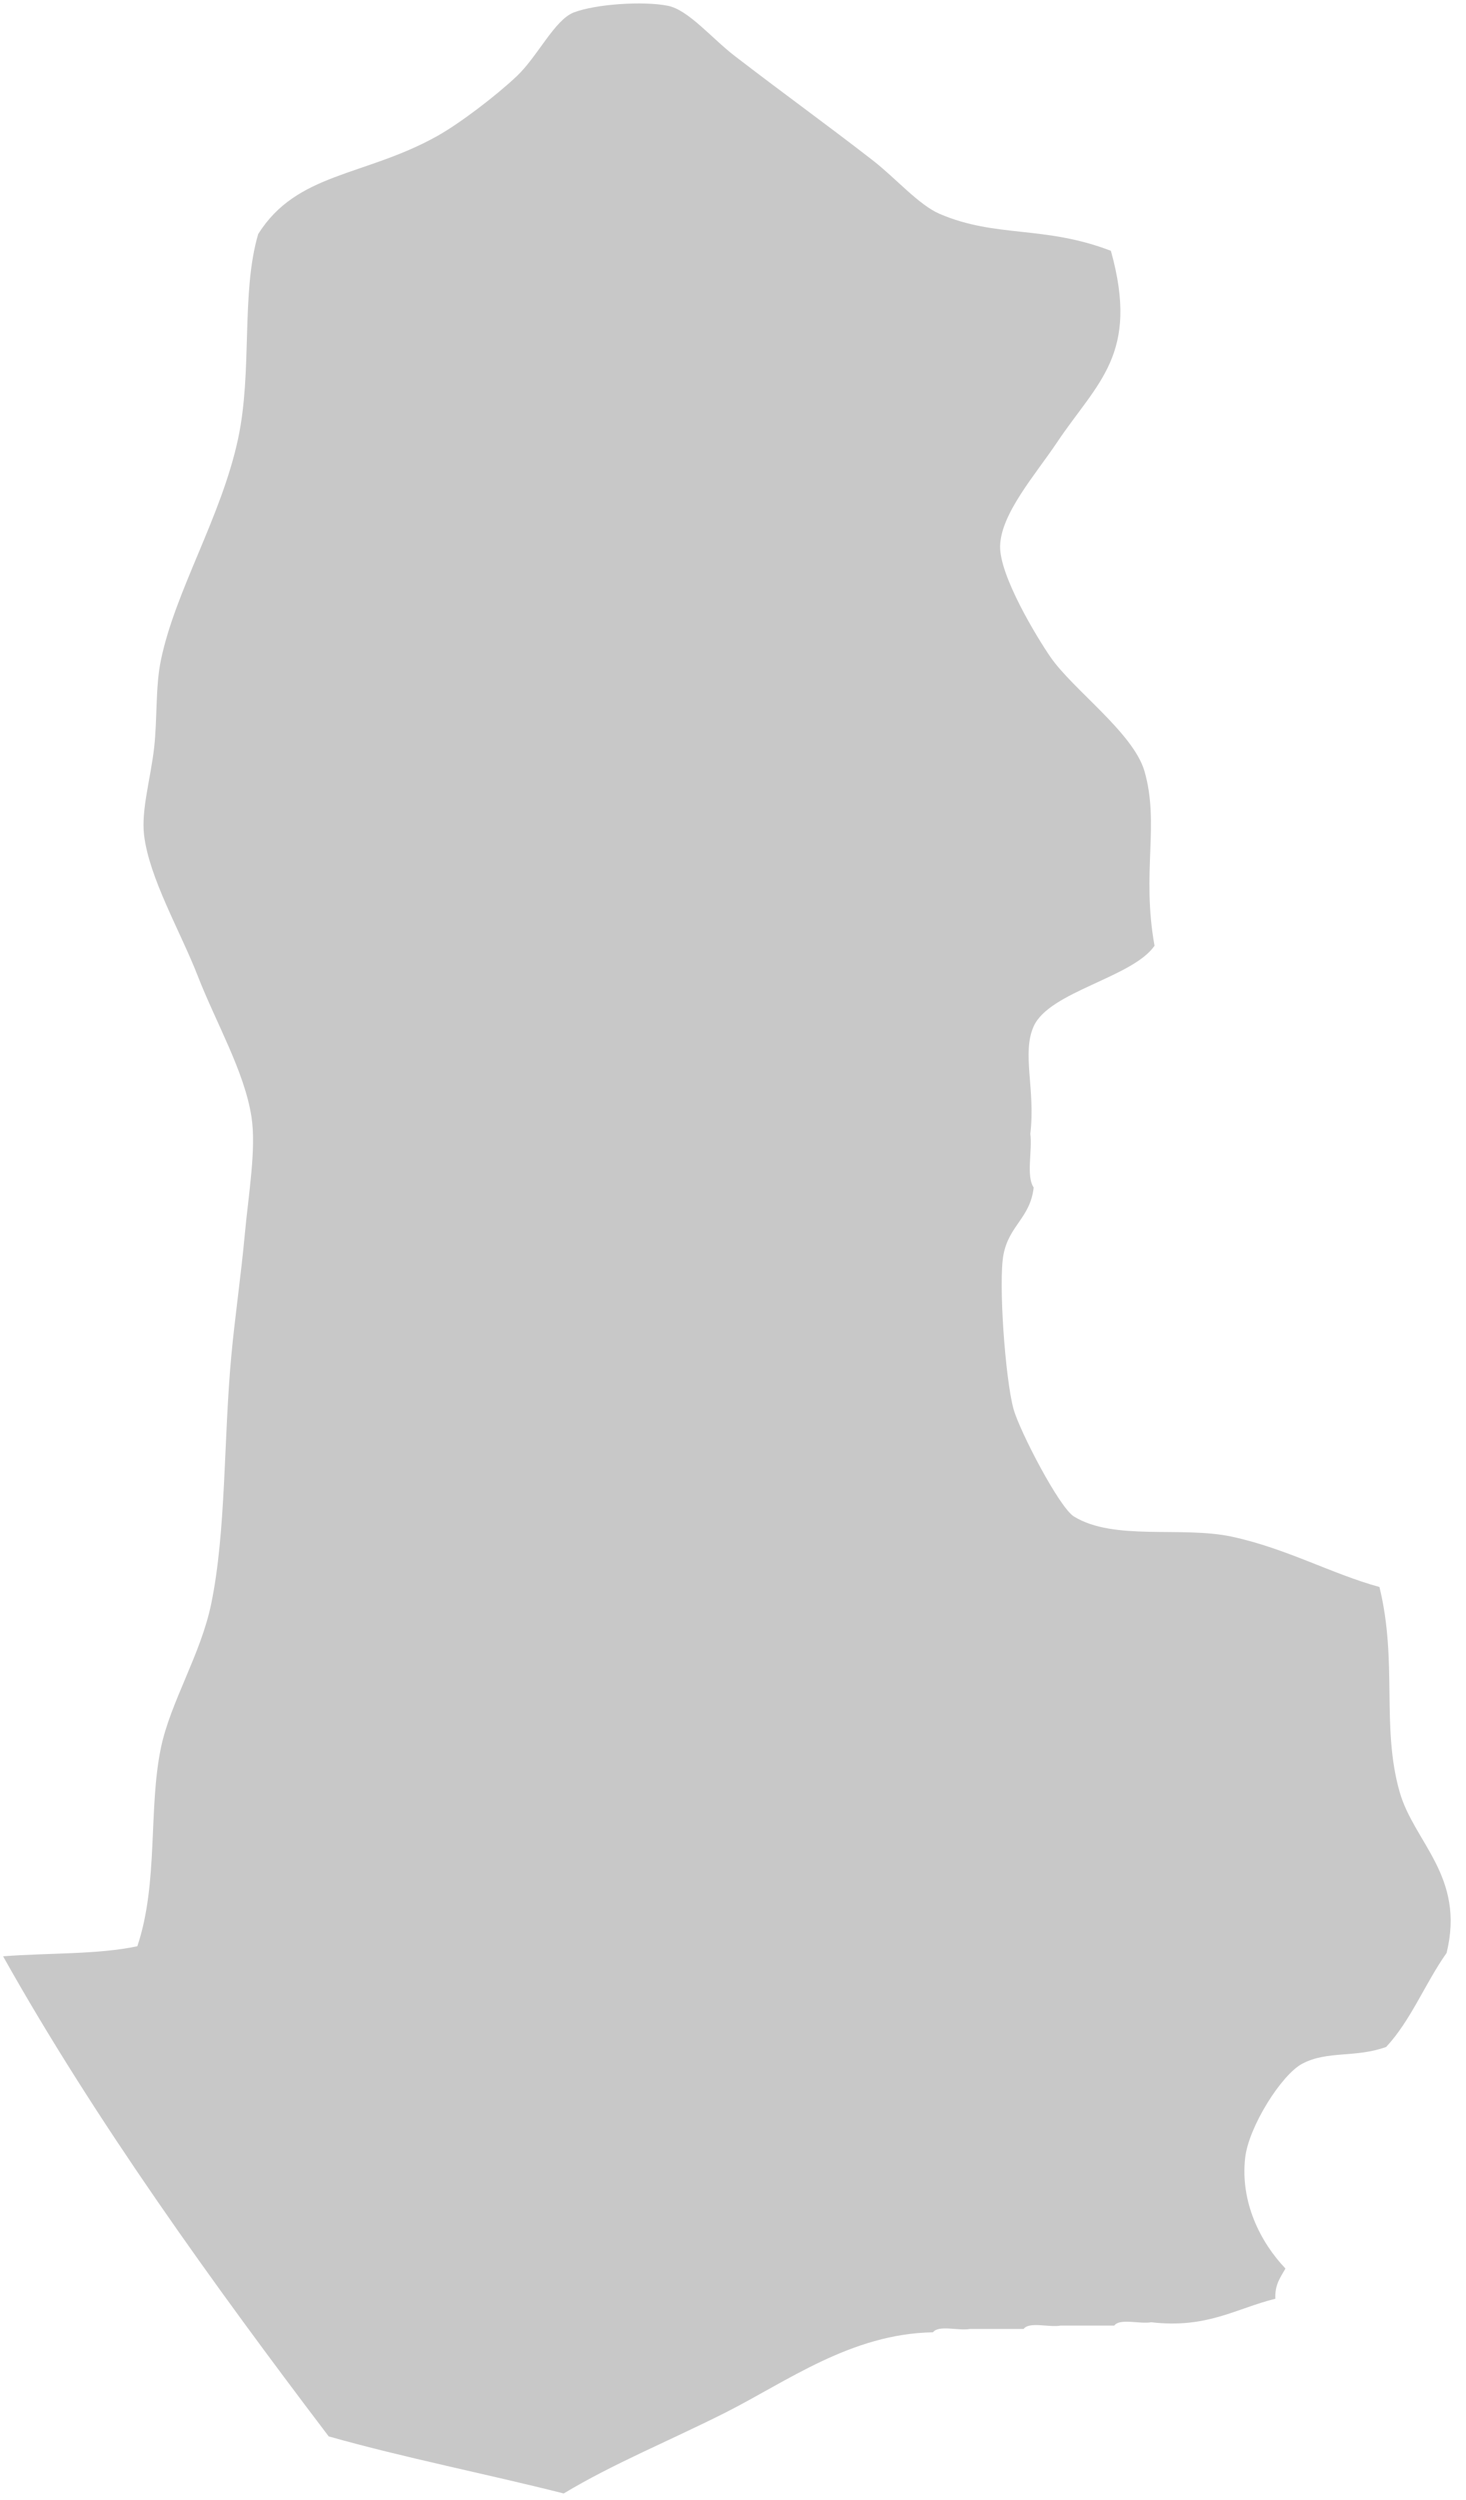 <svg width="78" height="133" viewBox="0 0 78 133" fill="none" xmlns="http://www.w3.org/2000/svg">
<path fill-rule="evenodd" clip-rule="evenodd" d="M54.998 63.178C54.816 64.798 53.691 65.183 53.391 66.75C53.114 68.196 53.484 73.36 53.926 74.966C54.242 76.112 56.352 80.196 57.141 80.682C59.272 81.993 62.874 81.183 65.536 81.753C68.432 82.374 70.868 83.741 73.395 84.432C74.374 88.442 73.48 91.849 74.467 95.328C75.231 98.022 77.965 99.821 76.968 103.901C75.832 105.505 75.073 107.484 73.753 108.902C72.111 109.496 70.628 109.085 69.287 109.795C68.174 110.385 66.437 113.154 66.251 114.796C65.983 117.162 67.063 119.294 68.394 120.691C68.139 121.15 67.817 121.543 67.858 122.298C65.757 122.817 64.218 123.897 61.25 123.549C60.648 123.661 59.59 123.318 59.285 123.727C58.332 123.727 57.38 123.727 56.427 123.727C55.825 123.84 54.768 123.497 54.462 123.906C53.51 123.906 52.557 123.906 51.604 123.906C51.003 124.019 49.945 123.675 49.64 124.084C45.279 124.155 41.849 126.72 38.566 128.371C35.522 129.901 32.658 131.057 29.992 132.658C25.859 131.611 21.526 130.764 17.489 129.621C11.374 121.566 5.039 112.78 0.164 104.08C2.537 103.893 5.198 103.994 7.308 103.544C8.435 100.176 7.887 96.267 8.558 93.006C9.063 90.558 10.682 88.026 11.238 85.325C12.038 81.443 11.893 76.569 12.31 72.108C12.5 70.06 12.824 67.854 13.024 65.678C13.216 63.579 13.643 61.127 13.381 59.426C13.009 57.008 11.494 54.421 10.523 51.925C9.599 49.549 7.94 46.73 7.665 44.423C7.508 43.097 8.015 41.415 8.201 39.779C8.373 38.261 8.266 36.555 8.558 35.135C9.323 31.424 11.775 27.511 12.667 23.346C13.442 19.73 12.813 15.592 13.738 12.451C15.795 9.177 19.36 9.396 23.205 7.271C24.469 6.572 26.412 5.077 27.492 4.056C28.607 3.002 29.508 1.055 30.528 0.663C31.683 0.219 34.207 0.045 35.529 0.306C36.627 0.522 37.859 2.03 39.101 2.985C41.928 5.157 43.782 6.475 46.425 8.522C47.646 9.468 48.881 10.901 49.997 11.38C53.008 12.671 55.563 11.98 59.106 13.344C60.643 18.857 58.389 20.328 56.248 23.525C55.097 25.245 53.243 27.333 53.212 29.062C53.184 30.636 55.151 33.881 55.891 34.956C57.086 36.691 60.304 38.993 60.893 41.029C61.706 43.848 60.727 46.416 61.428 50.317C60.252 52.012 55.833 52.747 54.998 54.603C54.352 56.04 55.101 57.965 54.82 60.319C54.935 61.216 54.586 62.578 54.998 63.178Z" fill="#C8C8C8"/>
</svg>
